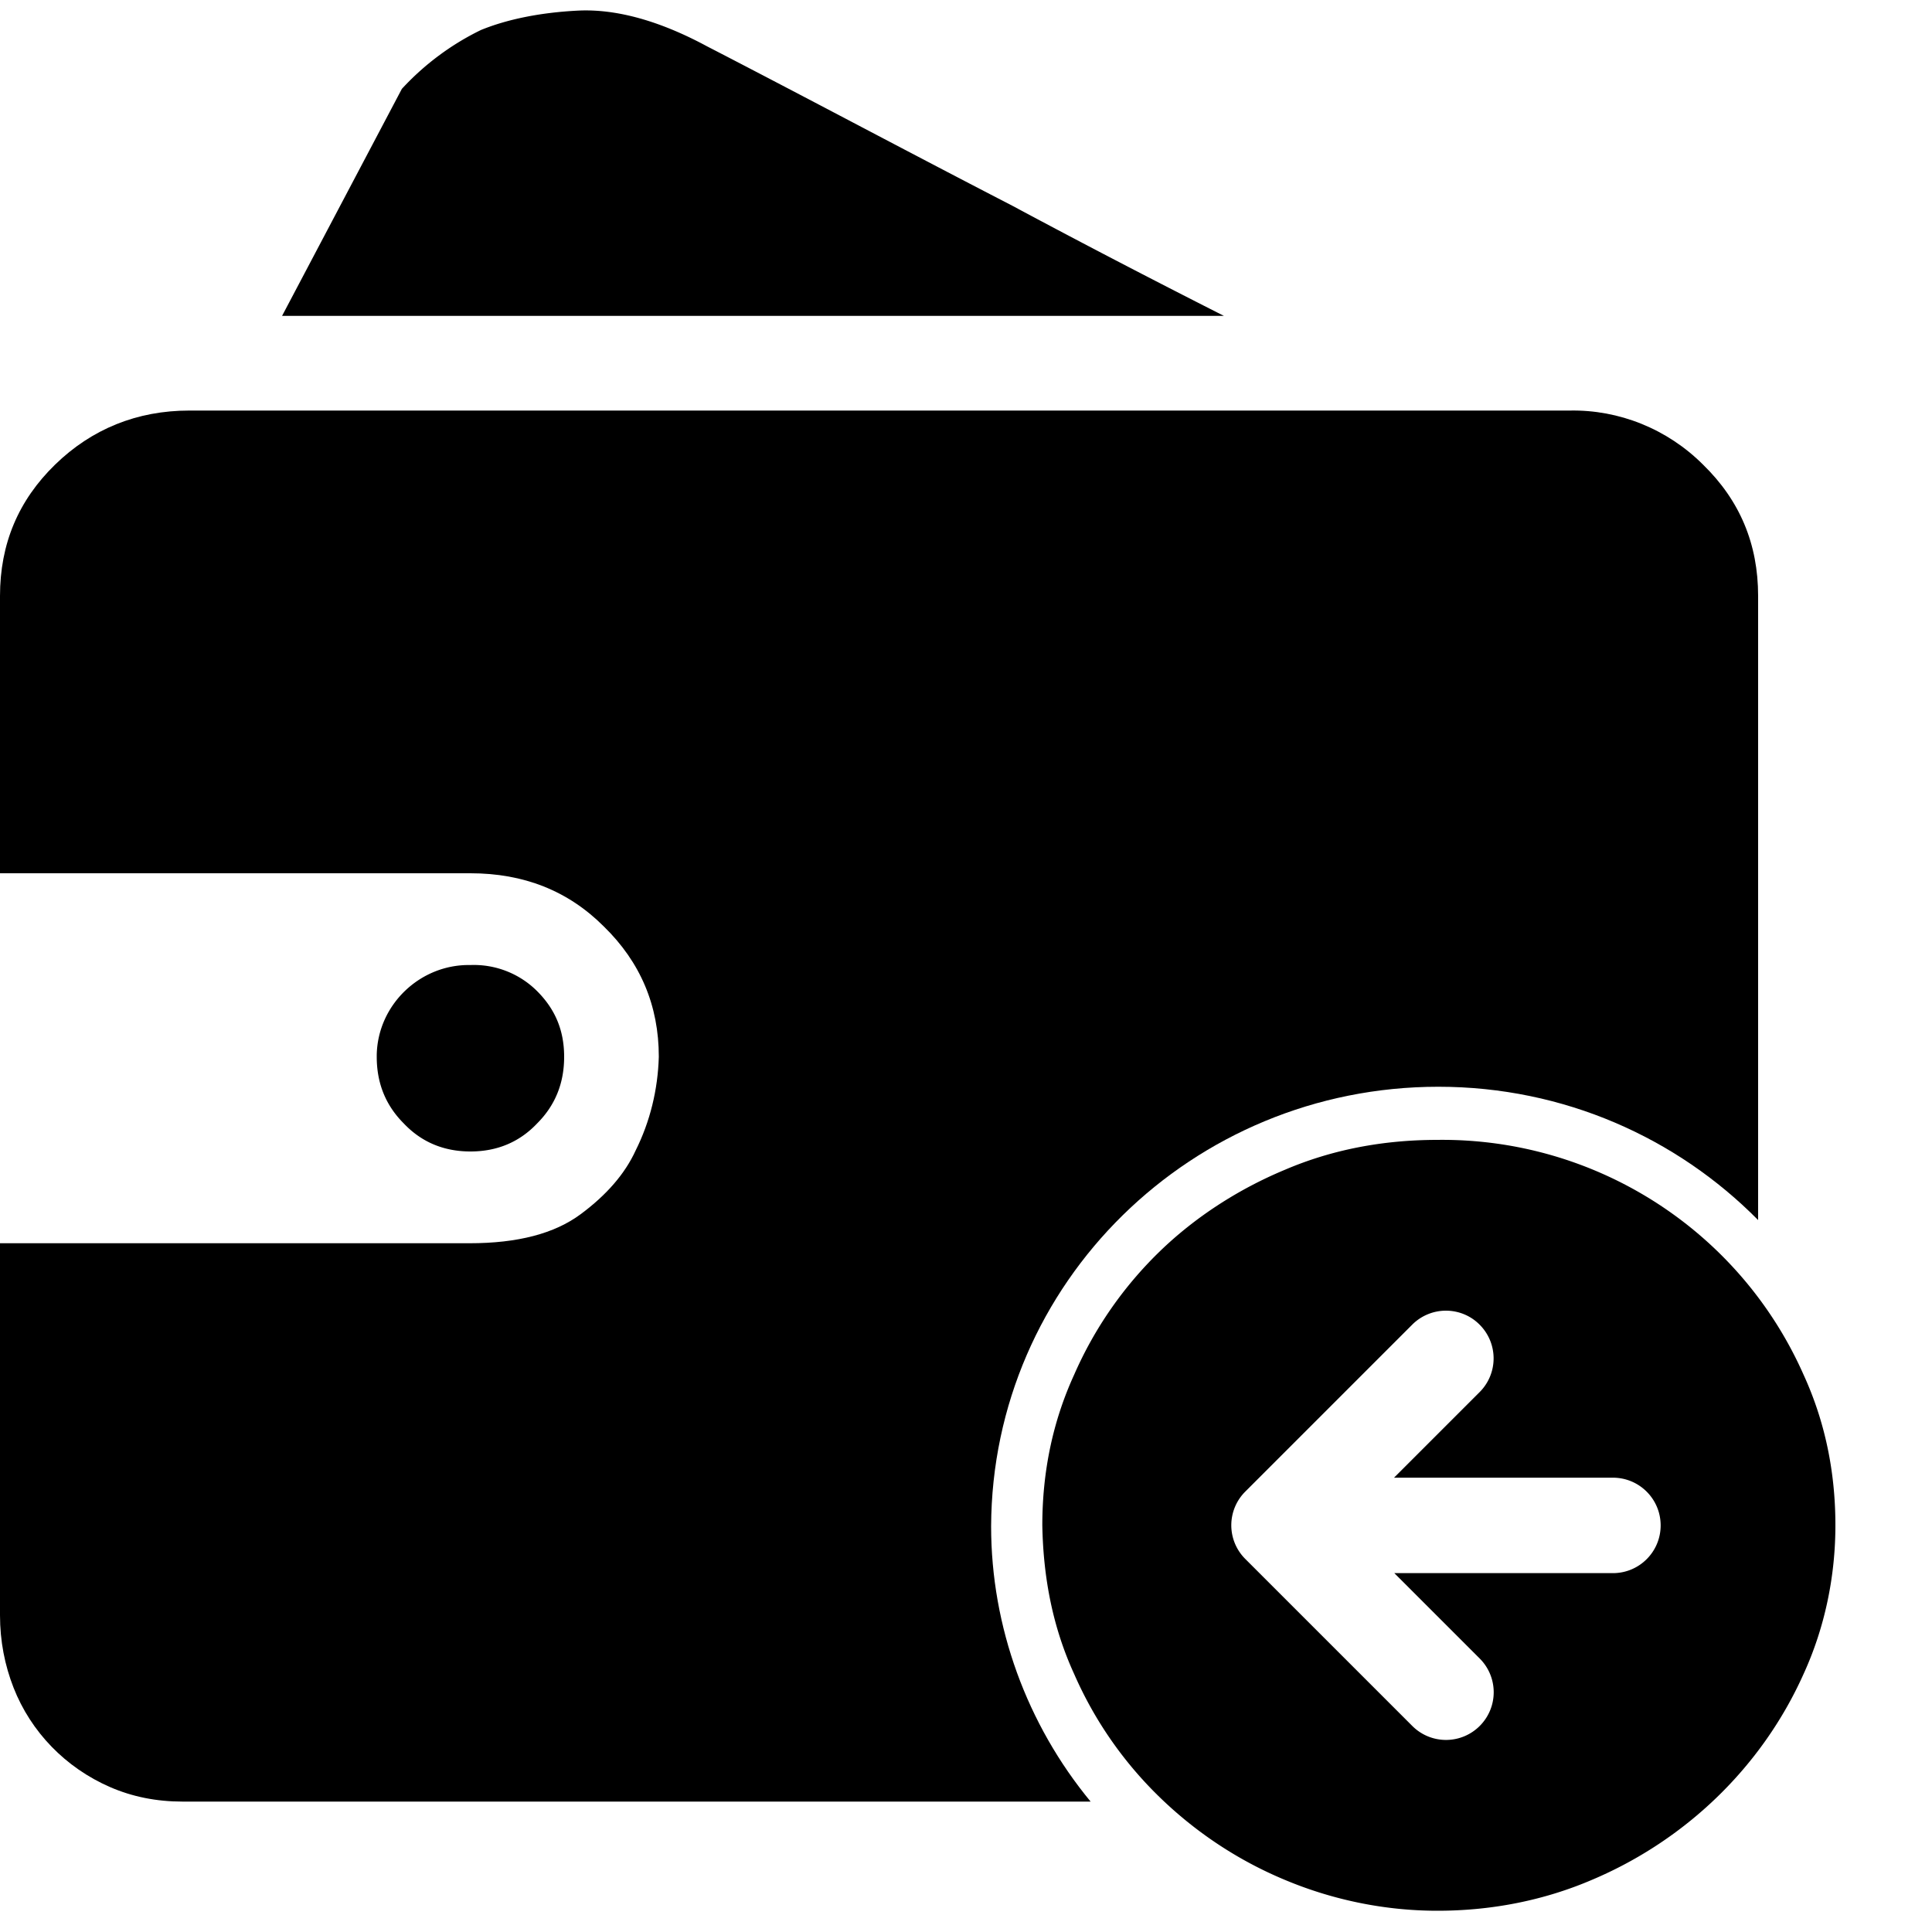<?xml version="1.0" standalone="no"?><!DOCTYPE svg PUBLIC "-//W3C//DTD SVG 1.1//EN" "http://www.w3.org/Graphics/SVG/1.1/DTD/svg11.dtd"><svg t="1747964420231" class="icon" viewBox="0 0 1024 1024" version="1.1" xmlns="http://www.w3.org/2000/svg" p-id="2404" width="200" height="200" xmlns:xlink="http://www.w3.org/1999/xlink"><path d="M762.368 576c66.56 0 126.464 27.136 169.472 70.656V315.904c0-27.648-9.728-50.688-29.184-69.632-18.944-18.944-44.544-29.184-70.656-28.672H100.352c-27.648 0-51.712 9.728-71.168 28.672S0 288.256 0 315.904v146.944h249.344c28.16 0 51.712 9.216 70.656 28.16 19.456 18.944 29.184 41.984 29.184 69.12-0.512 17.408-4.608 34.304-12.288 49.664-5.632 12.288-15.36 23.552-29.184 33.792s-33.28 15.36-58.88 15.36H0v197.12c0 13.824 2.56 26.624 7.168 38.4 9.216 23.552 27.648 42.496 51.2 52.736 11.776 5.12 24.576 7.68 38.4 7.68h481.28c-33.792-40.96-52.736-92.672-52.736-145.92 0.512-129.024 106.496-232.96 237.056-232.96" p-id="2405" ></path><path d="M284.672 595.456c9.728-9.728 14.336-21.504 14.336-35.328s-4.608-25.088-14.336-34.816c-9.216-9.216-22.016-14.336-35.328-13.824-26.624-0.512-49.152 20.992-49.664 47.616v1.024c0 13.824 4.608 25.6 14.336 35.328 9.216 9.728 20.992 14.848 35.328 14.848 14.336 0 26.112-5.12 35.328-14.848M536.576 109.056c-30.72-15.872-60.928-31.744-91.136-47.616-30.208-15.872-53.76-28.16-70.656-36.864-25.6-13.824-48.64-19.968-68.608-18.944s-37.376 4.608-51.2 10.24c-15.872 7.68-30.208 18.432-41.984 31.232L149.504 167.424h499.2c-39.424-19.968-76.8-39.424-112.128-58.368M569.344 887.296c10.752 24.576 26.112 46.592 45.056 65.024 19.456 18.944 41.984 33.792 66.56 44.032 25.6 10.752 53.248 16.384 80.896 16.384 29.184 0 56.832-5.632 81.92-16.384 49.664-20.992 90.112-59.904 112.128-109.056 11.264-24.576 16.896-51.712 16.896-78.848 0-28.672-5.632-55.296-16.896-79.872-33.792-76.288-110.08-125.44-194.048-124.416-28.672 0-55.808 5.12-80.896 15.872-24.576 10.24-47.616 25.088-66.56 43.52-18.944 18.432-34.304 40.448-45.056 65.024-11.264 24.576-16.896 51.2-16.896 79.872 0.512 28.16 5.632 54.272 16.896 78.848z m90.675-96.717l88.474-88.474a25.293 25.293 0 0 1 17.869-7.424c6.451 0 12.954 2.458 17.869 7.424a25.247 25.247 0 0 1 0 35.738l-45.363 45.363h116.019c13.978 0 25.293 11.315 25.293 25.293 0 13.978-11.315 25.293-25.293 25.293h-115.866l45.261 45.261a25.247 25.247 0 0 1 0 35.738 25.247 25.247 0 0 1-35.738 0l-88.474-88.474a25.201 25.201 0 0 1-0.051-35.738z" p-id="2406" ></path></svg>
